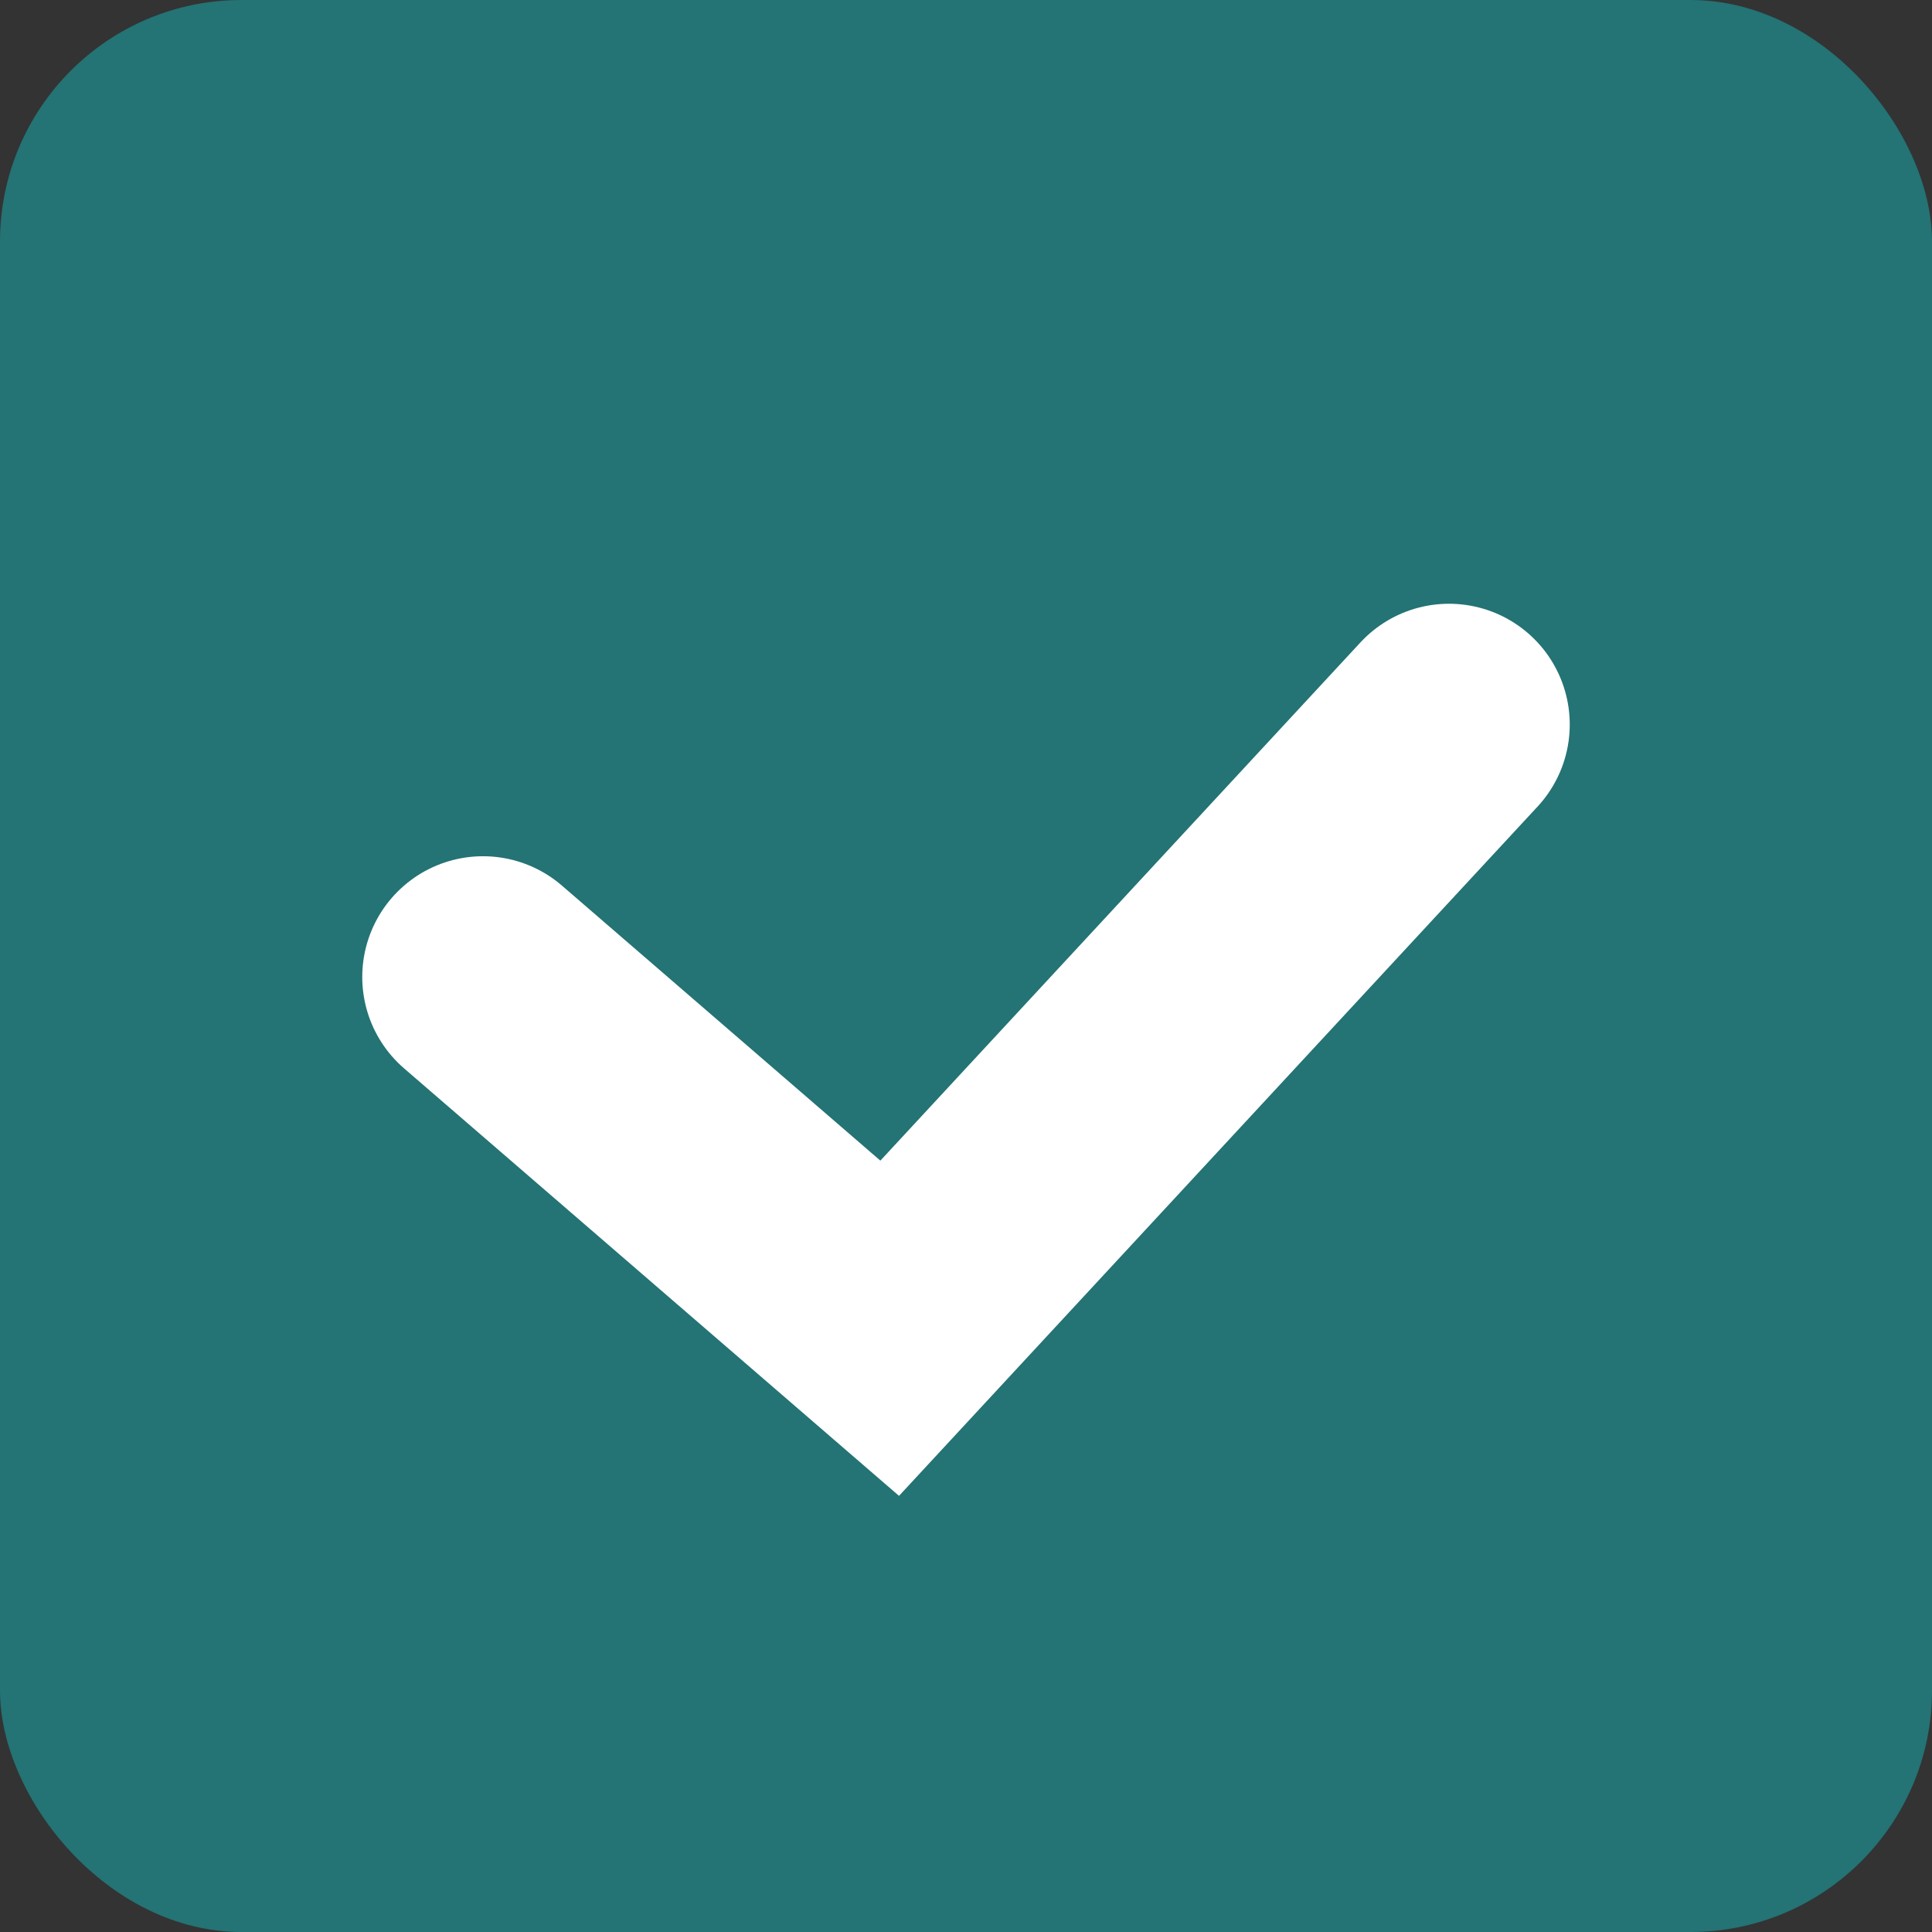 <svg width="16" height="16" viewBox="0 0 16 16" fill="none" xmlns="http://www.w3.org/2000/svg">
<rect x="0" y="0" width="16" height="16" fill="#333333" stroke="none"/>
<rect width="16" height="16" rx="2" fill="#247375"/>
<path d="M4 8.091L7.368 11L12 6" stroke="white" stroke-width="2" stroke-linecap="round"/>
</svg>
